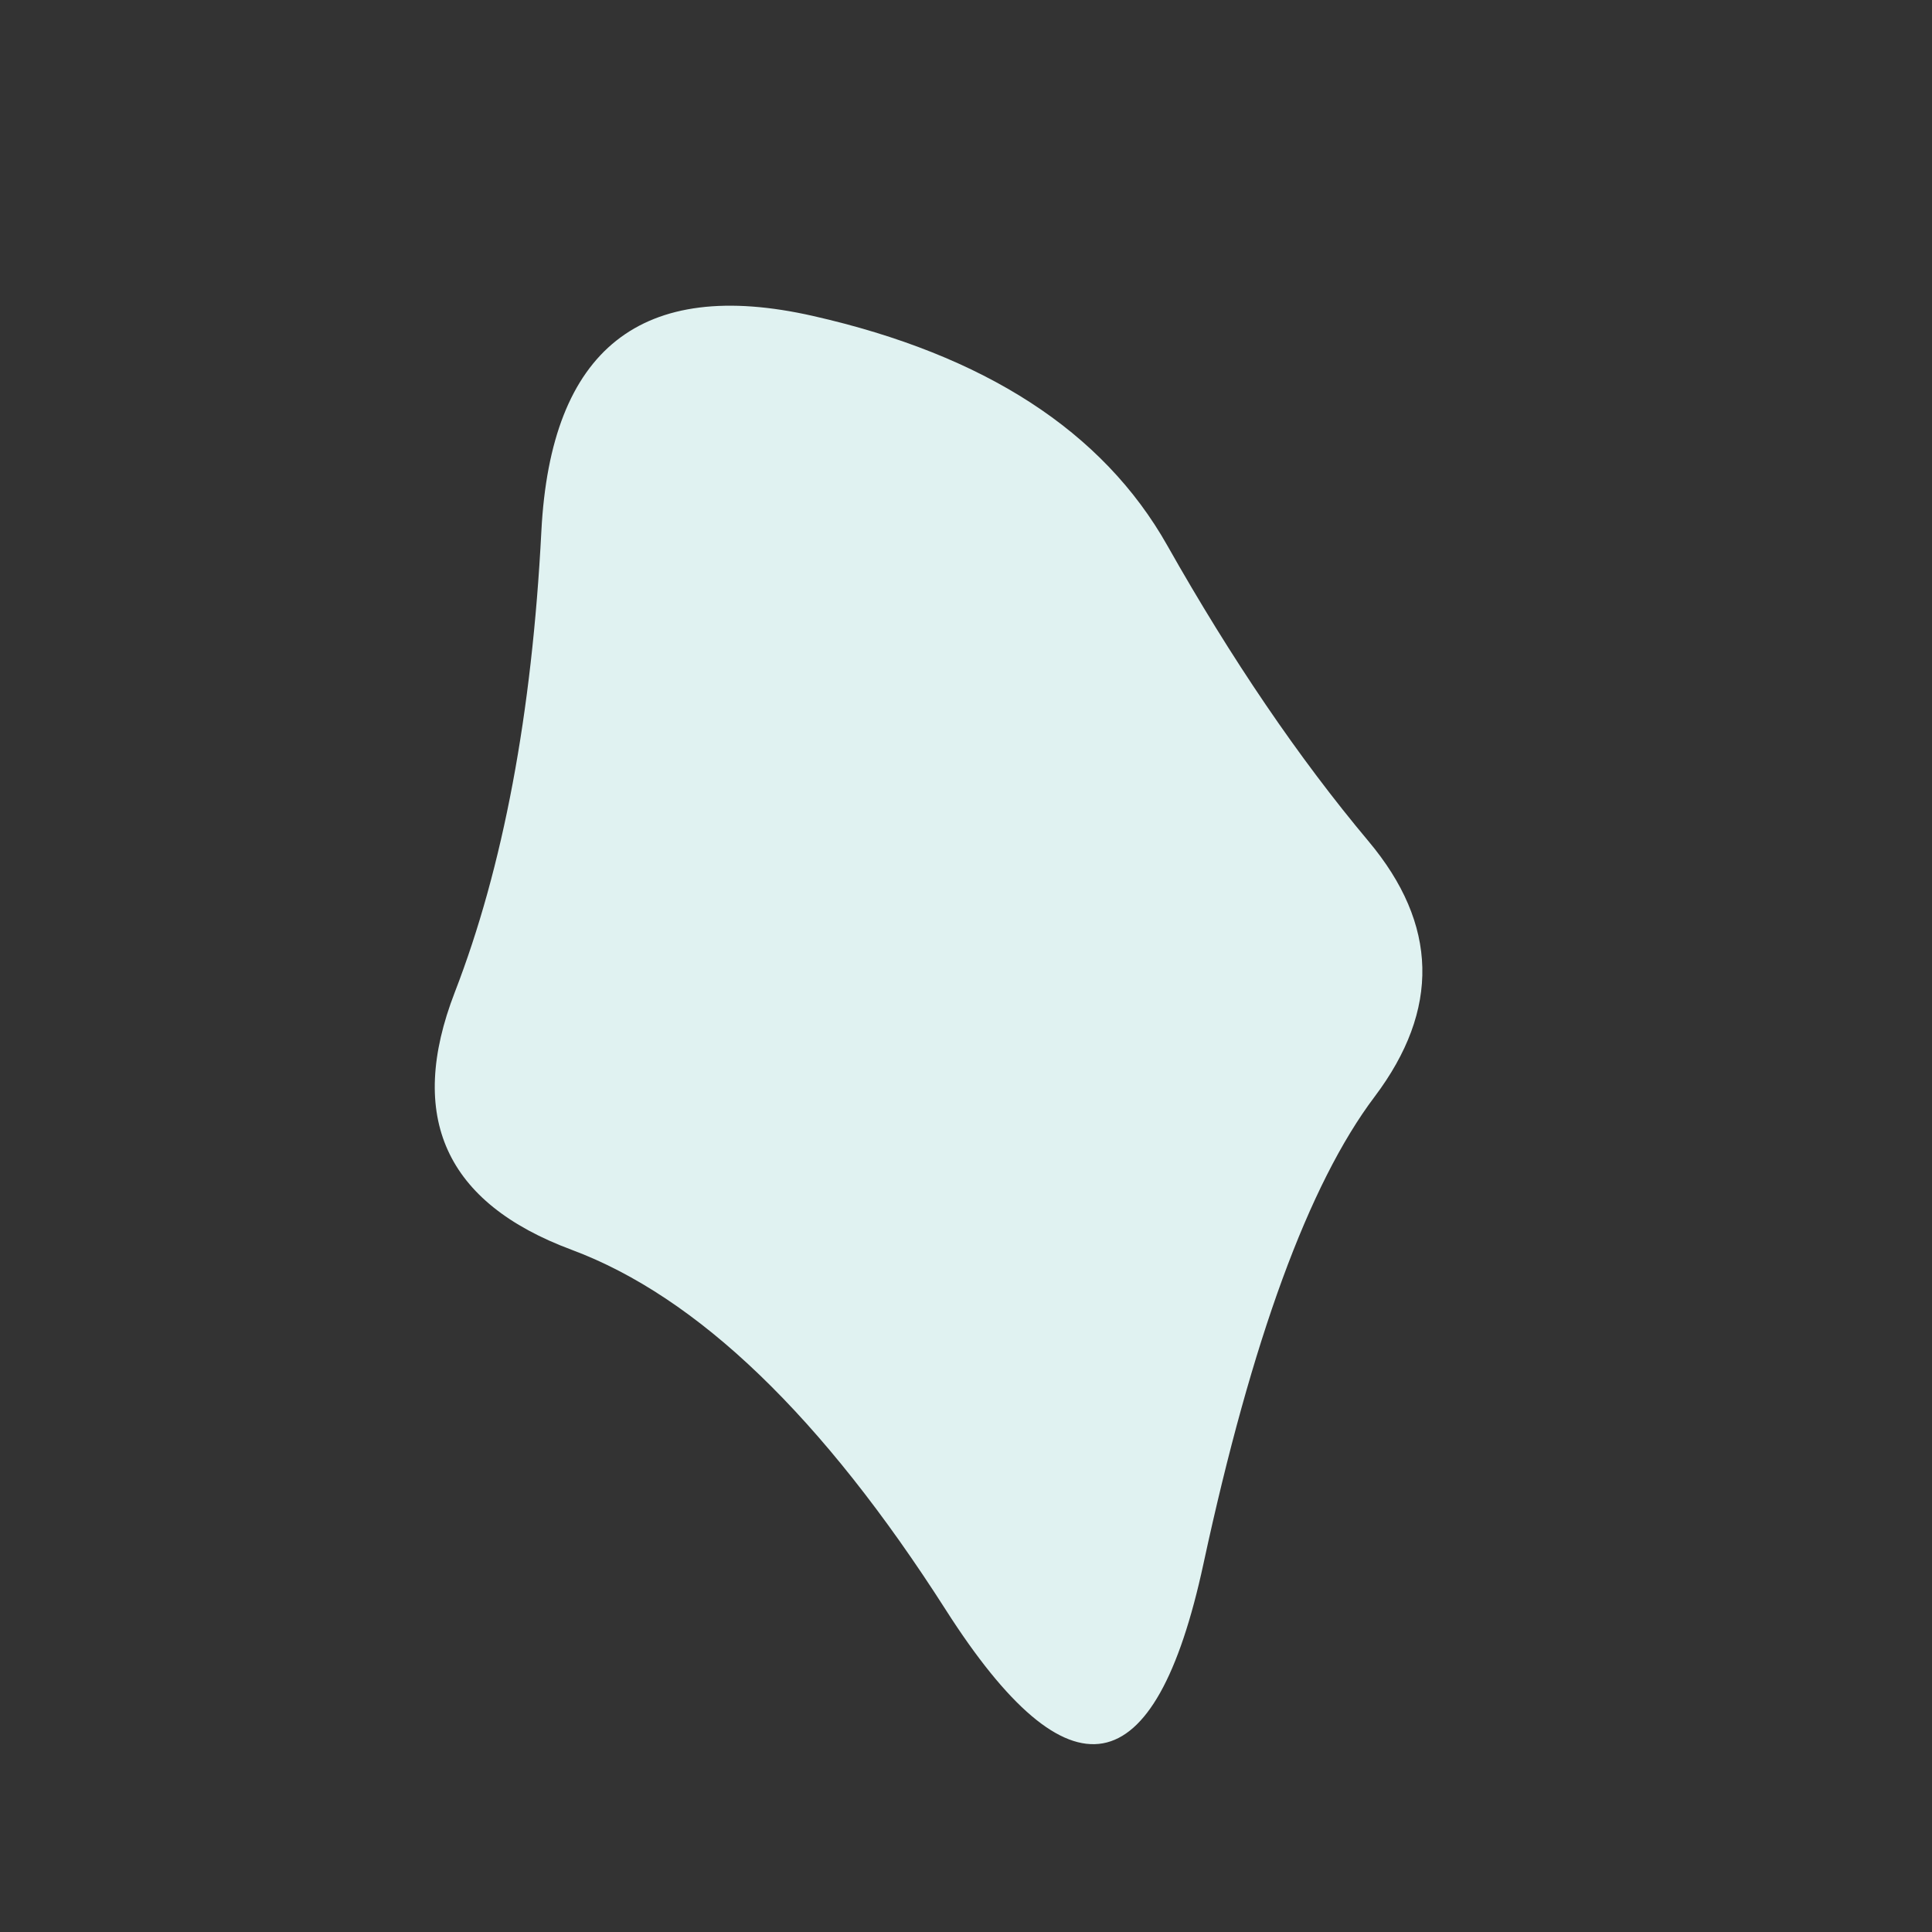 <svg id="10015.io" viewBox="0 0 480 480" xmlns="http://www.w3.org/2000/svg" xmlns:xlink="http://www.w3.org/1999/xlink" >
    <rect x="0" y="0" width="480" height="480" fill="#333333" stroke="none"/>
    <path fill="#E0F2F1" d="M341.5,272.5Q317,305,299,388.5Q281,472,235,400Q189,328,142,310.5Q95,293,113,246.5Q131,200,134.5,132Q138,64,202,78.5Q266,93,290,135.5Q314,178,340,209Q366,240,341.5,272.5Z" />
</svg>